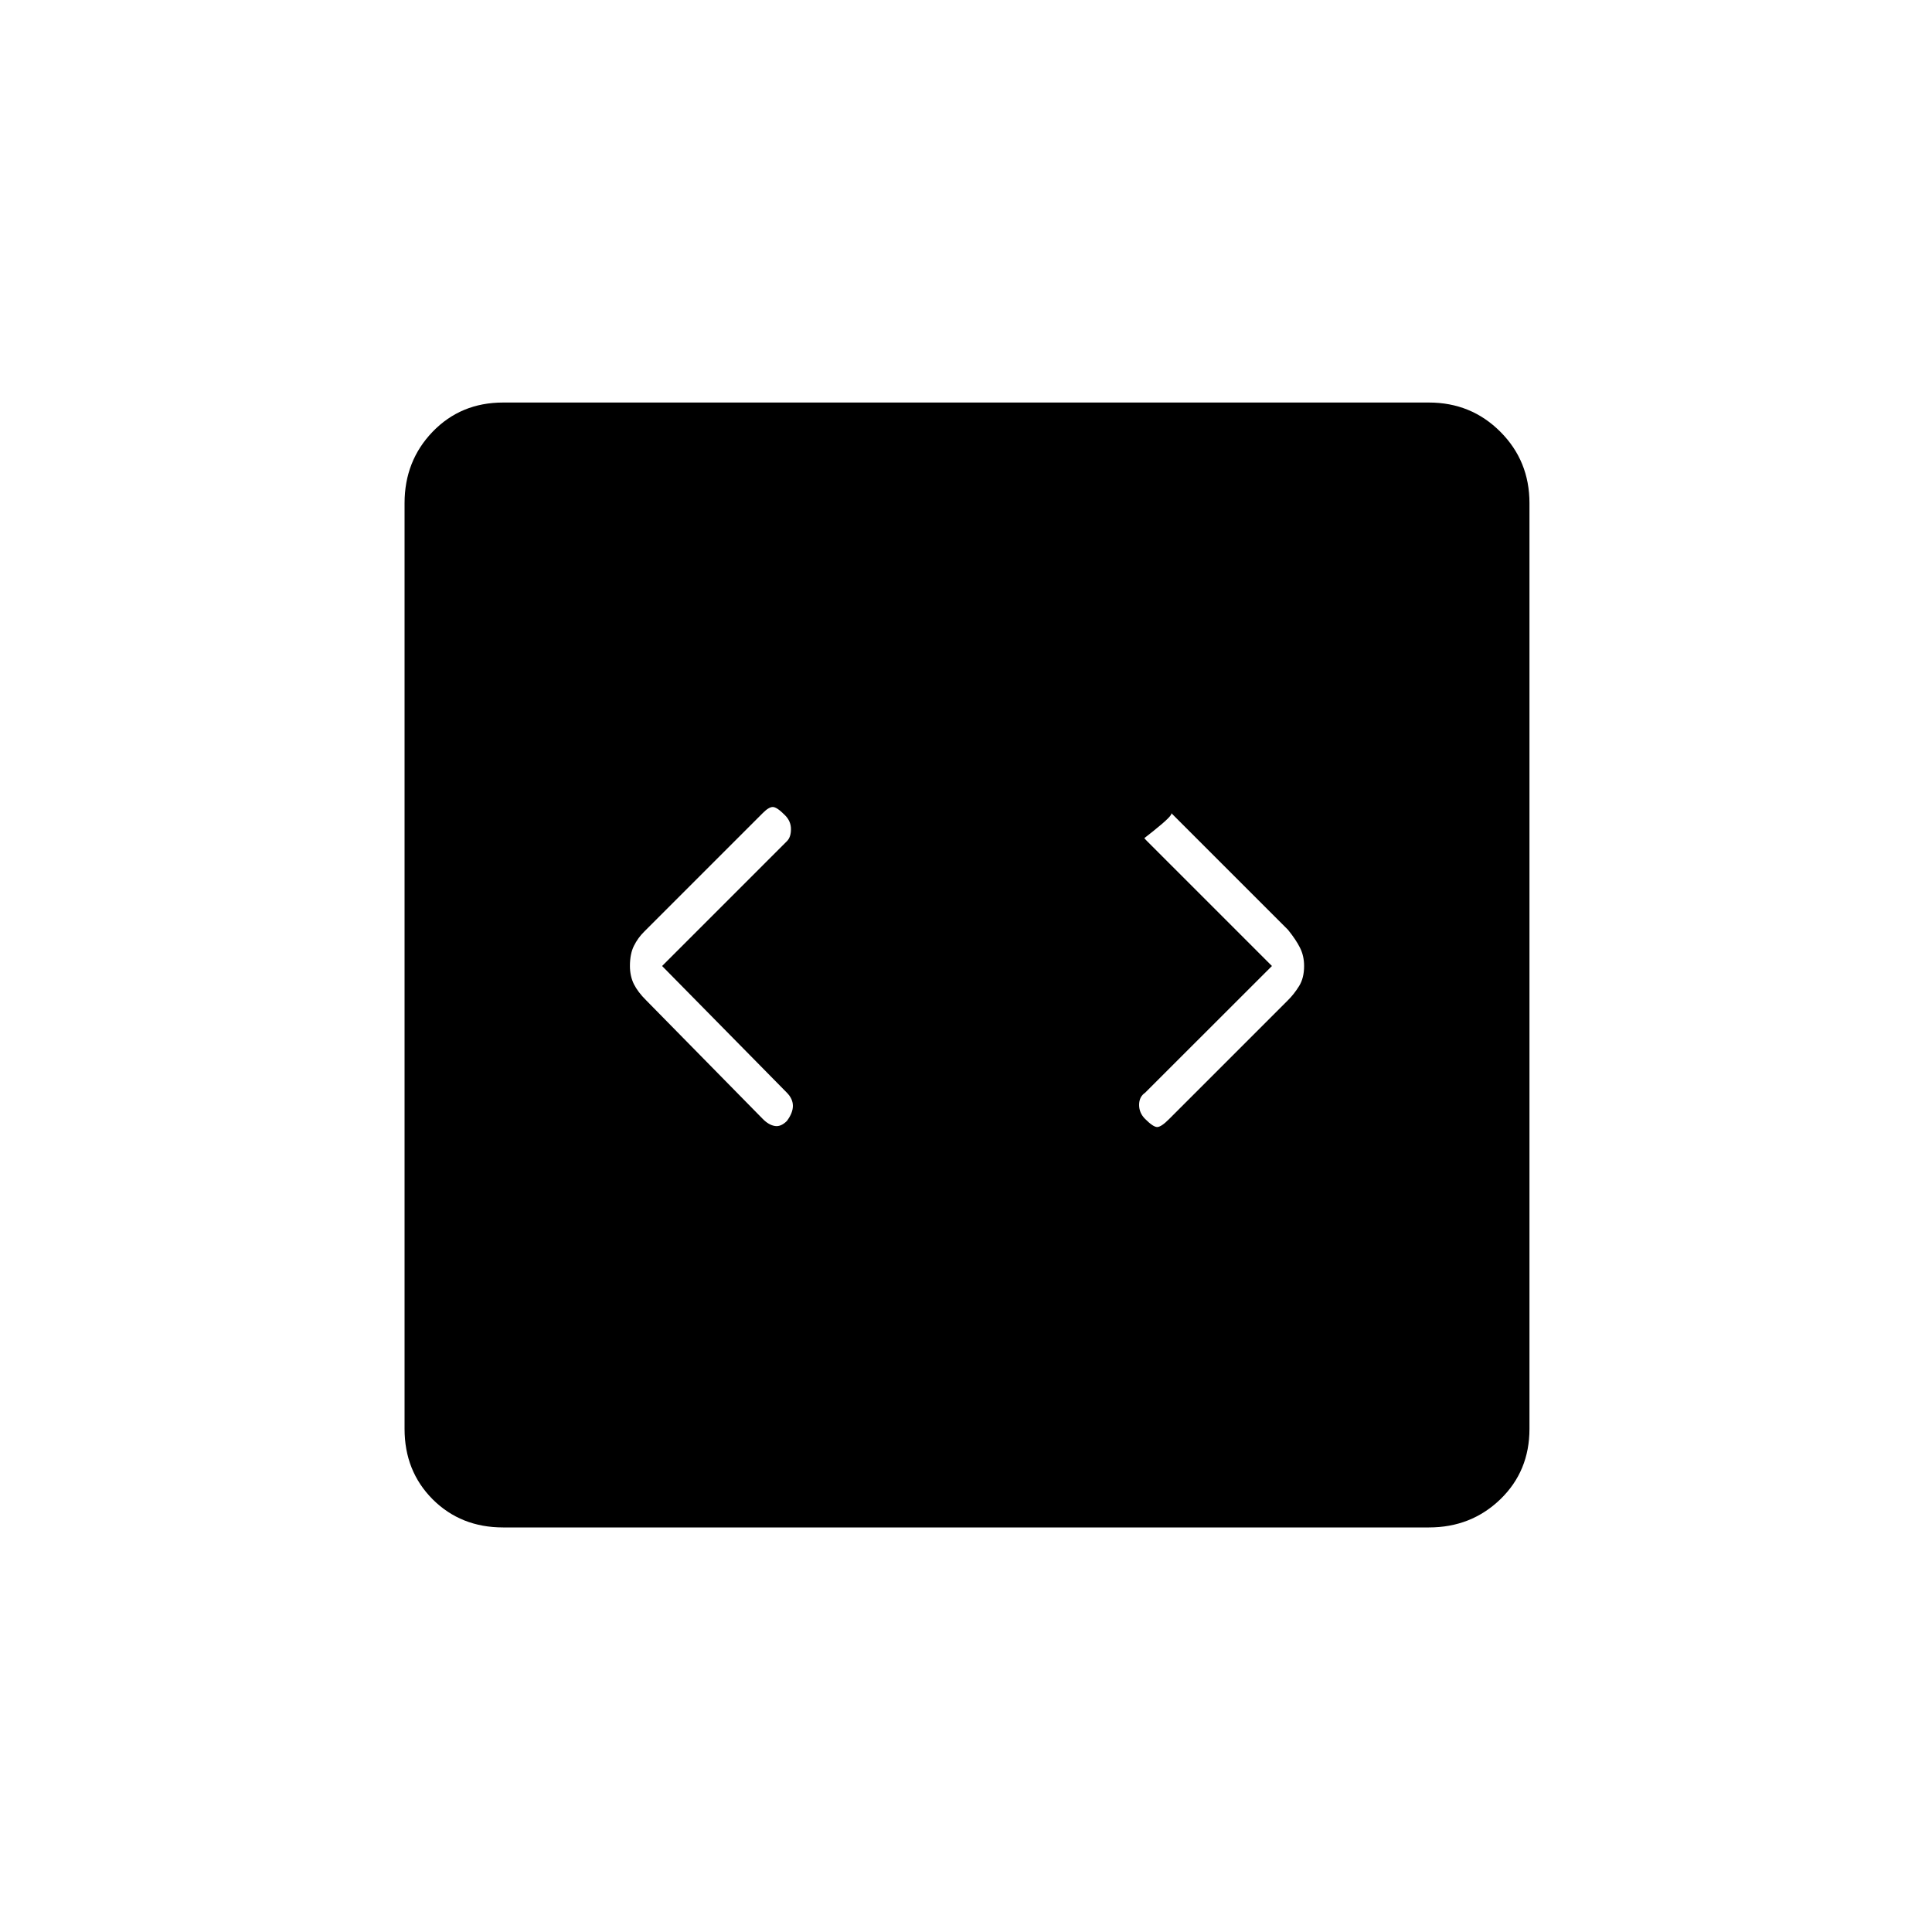 <svg xmlns="http://www.w3.org/2000/svg" height="20" width="20"><path d="m6.854 10 1.292-1.292q.042-.041.042-.125 0-.083-.063-.145-.083-.084-.125-.084-.042 0-.104.063L6.667 9.646q-.063.062-.105.146-.041.083-.041.208 0 .104.041.188.042.083.126.166l1.208 1.229q.062.063.125.073.062.011.125-.052.062-.083.062-.156t-.062-.136Zm6.313 0-1.313 1.312q-.062.042-.062.126 0 .083.062.145.084.084.125.084.042 0 .125-.084l1.229-1.229q.063-.062.115-.146.052-.083.052-.208 0-.104-.042-.188-.041-.083-.125-.187l-1.208-1.208q.021.021-.187.187-.209.167-.376.281-.166.115-.156.042.011-.073.448-.489-.062.062-.062.124 0 .063.083.146Zm-7.959 5.812q-.437 0-.729-.291-.291-.292-.291-.729V5.208q0-.437.291-.739.292-.302.729-.302h9.584q.437 0 .739.302t.302.739v9.584q0 .437-.302.729-.302.291-.739.291Z"/></svg>